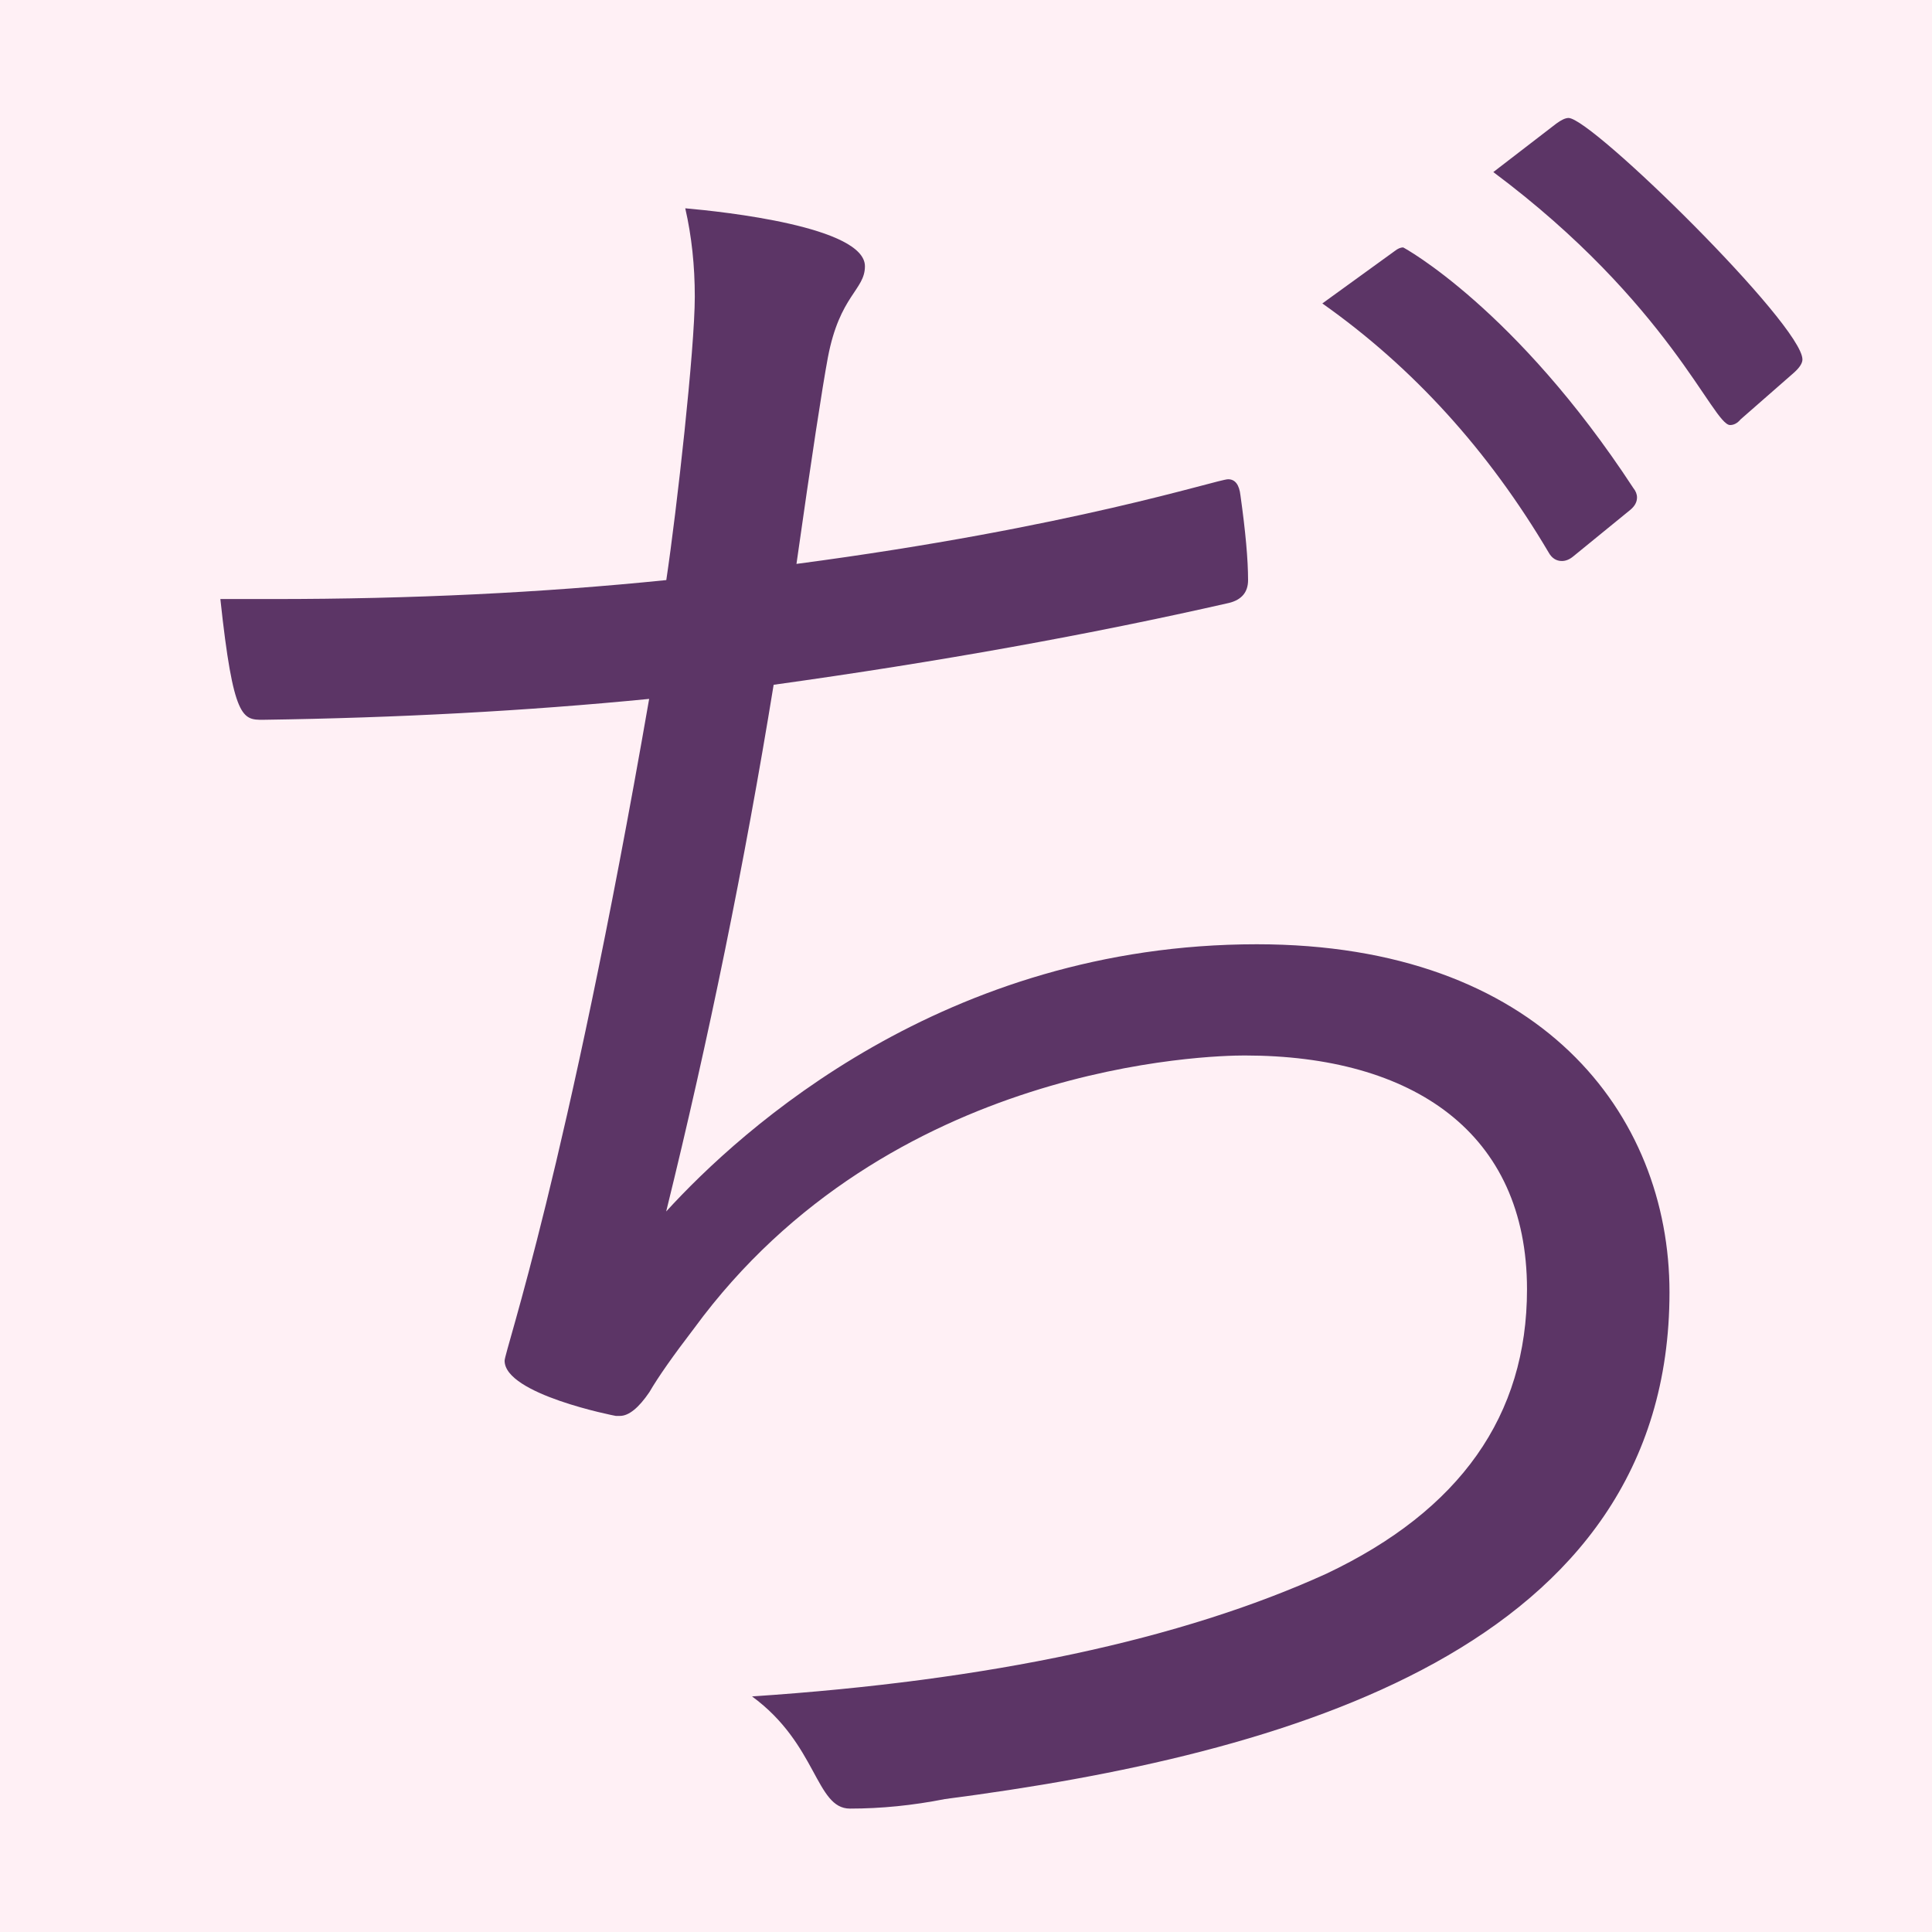 <?xml version="1.0" encoding="UTF-8" standalone="no"?>
<!-- Created with Inkscape (http://www.inkscape.org/) -->

<svg
   width="16"
   height="16"
   viewBox="0 0 16 16"
   version="1.1"
   id="svg5"
   inkscape:version="1.2.2 (732a01da63, 2022-12-09)"
   sodipodi:docname="3040.svg"
   inkscape:export-filename="..\0000.png"
   inkscape:export-xdpi="96"
   inkscape:export-ydpi="96"
   xml:space="preserve"
   xmlns:inkscape="http://www.inkscape.org/namespaces/inkscape"
   xmlns:sodipodi="http://sodipodi.sourceforge.net/DTD/sodipodi-0.dtd"
   xmlns="http://www.w3.org/2000/svg"
   xmlns:svg="http://www.w3.org/2000/svg"><sodipodi:namedview
     id="namedview7"
     pagecolor="#ffffff"
     bordercolor="#666666"
     borderopacity="1.0"
     inkscape:pageshadow="2"
     inkscape:pageopacity="0"
     inkscape:pagecheckerboard="0"
     inkscape:document-units="px"
     showgrid="true"
     width="16mm"
     units="px"
     inkscape:zoom="47.125"
     inkscape:cx="10.323607"
     inkscape:cy="8.3819629"
     inkscape:window-width="1680"
     inkscape:window-height="998"
     inkscape:window-x="-8"
     inkscape:window-y="-8"
     inkscape:window-maximized="1"
     inkscape:current-layer="layer1"
     showguides="true"
     inkscape:guide-bbox="true"
     inkscape:snap-bbox="true"
     inkscape:bbox-paths="true"
     inkscape:bbox-nodes="true"
     inkscape:snap-global="true"
     inkscape:showpageshadow="2"
     inkscape:deskcolor="#ffffff"><inkscape:grid
       type="xygrid"
       id="grid828"
       originx="0"
       originy="0" /></sodipodi:namedview><defs
     id="defs2" /><g
     inkscape:label="Layer 1"
     inkscape:groupmode="layer"
     id="layer1"><rect
       style="fill:#fff0f5"
       id="rect691"
       width="16"
       height="16"
       x="0"
       y="0" /><path
       d="m 4.179,11.269 c 0,-0.079 0.515,-1.558 1.197,-5.481 -1.018,0.1 -2.084,0.157 -3.197,0.173 -0.169,0 -0.247,0 -0.354,-1 h 0.441 c 1.139,0 2.223,-0.052 3.252,-0.157 0.087,-0.582 0.236,-1.915 0.236,-2.347 0,-0.257 -0.026,-0.501 -0.079,-0.732 0.317,0.028 1.488,0.153 1.488,0.48 0,0.197 -0.209,0.239 -0.307,0.756 -0.047,0.252 -0.134,0.822 -0.26,1.709 2.292,-0.303 3.488,-0.701 3.575,-0.701 0.058,0 0.092,0.045 0.102,0.134 0.042,0.299 0.063,0.533 0.063,0.701 0,0.1 -0.053,0.163 -0.157,0.189 C 9.024,5.256 7.767,5.482 6.407,5.671 6.166,7.151 5.869,8.605 5.517,10.033 6.14,9.35 7.824,7.82 10.408,7.82 c 2.345,0 3.418,1.404 3.418,2.882 0,2.953 -3.176,3.83 -6,4.197 -0.268,0.053 -0.53,0.079 -0.787,0.079 -0.285,0 -0.27,-0.533 -0.811,-0.929 1.969,-0.131 3.554,-0.47 4.756,-1.016 1.108,-0.525 1.662,-1.31 1.662,-2.355 0,-1.297 -0.945,-1.937 -2.339,-1.937 -0.276,0 -2.946,0.058 -4.559,2.26 -0.173,0.226 -0.297,0.402 -0.37,0.528 -0.089,0.131 -0.171,0.197 -0.244,0.197 H 5.1 C 5.09,11.725 4.179,11.547 4.179,11.269 Z M 10.951,2.513 11.549,2.08 c 0.026,-0.021 0.05,-0.031 0.071,-0.031 0.004,0 0.934,0.507 1.906,1.992 0.021,0.026 0.031,0.052 0.031,0.079 0,0.037 -0.018,0.071 -0.055,0.102 L 13.03,4.607 c -0.031,0.026 -0.063,0.039 -0.095,0.039 -0.047,0 -0.084,-0.024 -0.11,-0.071 C 12.326,3.731 11.702,3.043 10.951,2.513 Z M 12.99,0.977 c 0.193,0 1.937,1.714 1.937,2 0,0.031 -0.024,0.068 -0.071,0.11 l -0.441,0.386 c -0.026,0.031 -0.055,0.047 -0.087,0.047 -0.142,0 -0.504,-1.007 -1.961,-2.095 L 12.888,1.024 c 0.042,-0.031 0.076,-0.047 0.102,-0.047 z"
       id="path897"
       style="fill:#5c3566" /></g></svg>
